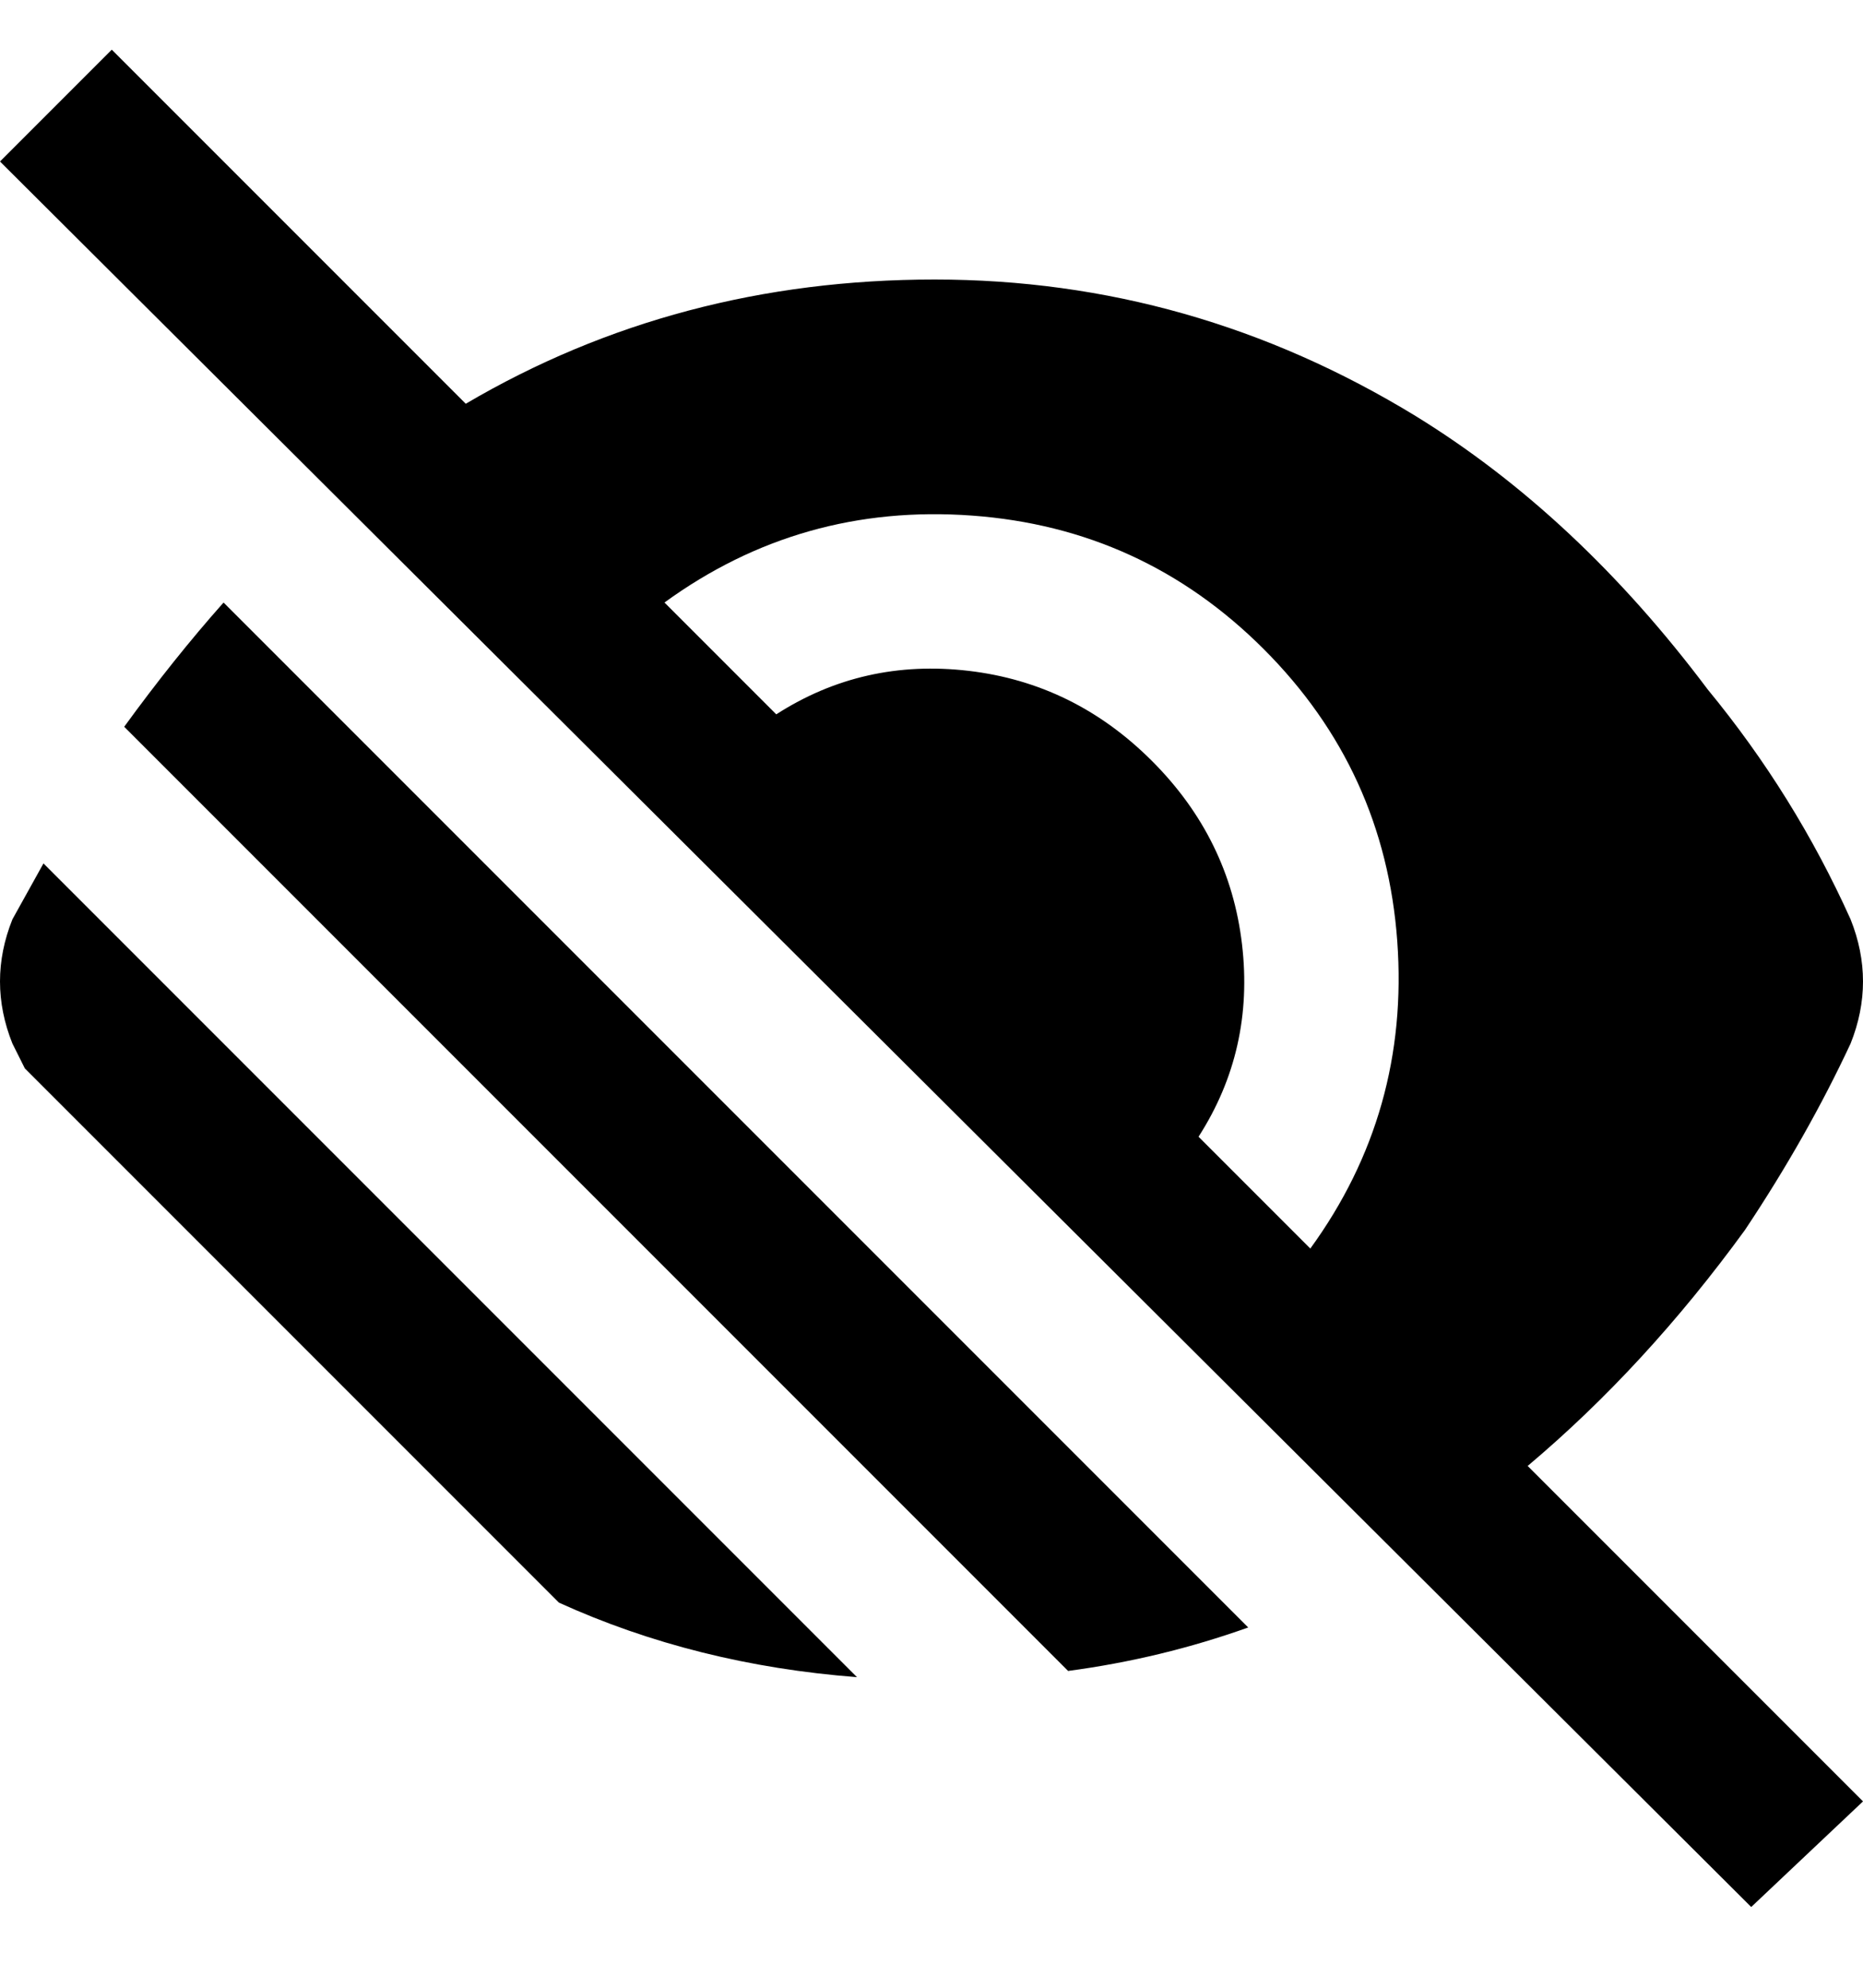 <svg viewBox="0 0 300 320" xmlns="http://www.w3.org/2000/svg"><path d="M36 97l165 165q-14 5-29 7L20 117q8-11 16-20zM2 148q-4 10 0 20l2 4 86 86q22 10 48 12L7 139l-5 9zm244 88l54 54-18 17L0 26 18 8l57 57q34-20 75.5-20T228 67q26 16 47 44 14 17 23 37 4 10 0 20-7 15-17 30-16 22-35 38zM107 97l18 18q14-9 31-7t29.5 14.5Q198 135 200 152t-7 31l18 18q16-22 14-49.5t-21.5-47Q184 85 156.5 83T107 97z"/></svg>